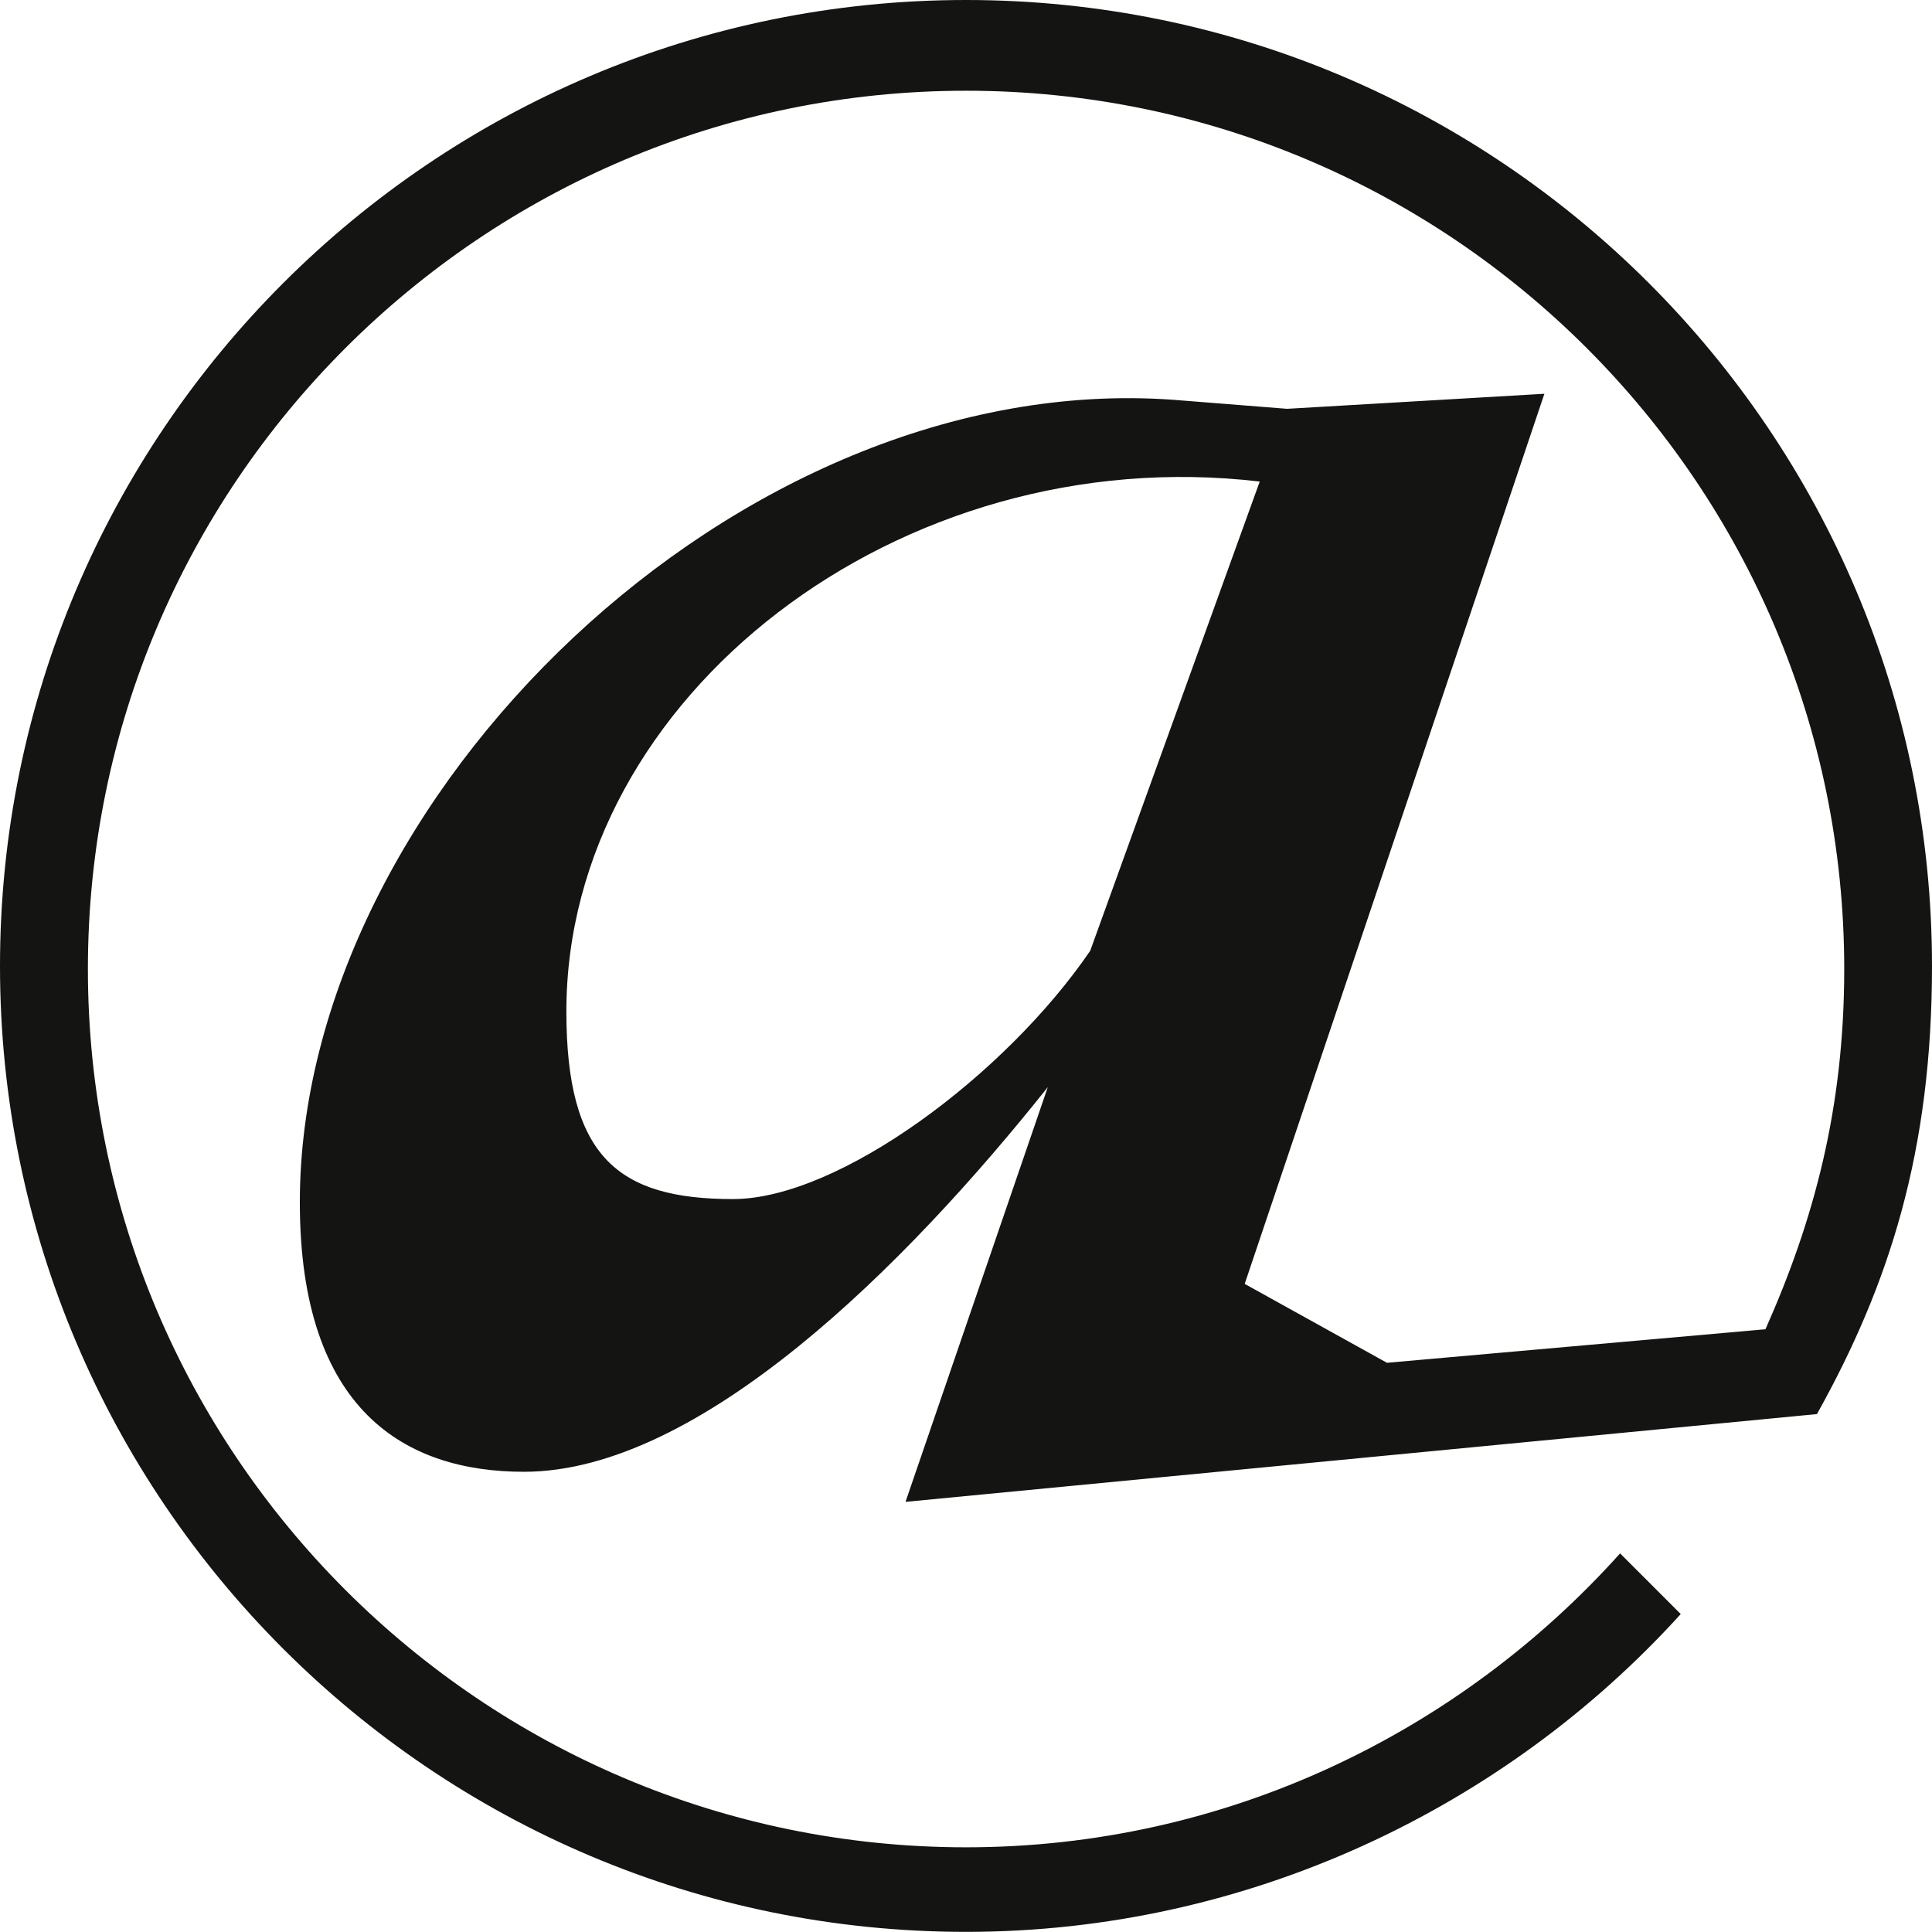<svg xmlns="http://www.w3.org/2000/svg" width="530.691" height="530.657" viewBox="0 0 530.691 530.657">
  <defs>
    <style>
      .cls-1 {
        fill: #141412;
      }
    </style>
  </defs>
  <title>Fichier 12</title>
  <g id="Calque_2" data-name="Calque 2">
    <g id="Calque_1-2" data-name="Calque 1">
      <path class="cls-1" d="M287.815,298.617c-39.08,49.1-95.668,105.658-143.891,105.658-32.442,0-61.565-16.662-61.565-74.028,0-111.482,120.625-228.789,239.557-220.458l31.63,2.506,70.675-4.132L341.9,352.665l39.08,21.674,103.964-9.212c13.309-29.936,21.639-60.685,21.639-98.952,0-133.087-108.129-241.251-241.217-241.251S24.145,133.088,24.145,266.175s108.13,241.251,241.217,241.251c71.522,0,135.594-31.629,179.652-80.733l16.661,16.661c-48.257,53.235-118.966,87.3-196.313,87.3C118.966,530.657,0,411.725,0,265.362,0,118.932,118.966,0,265.362,0S530.691,118.932,530.691,265.362c0,50.73-11.649,87.3-31.6,123.064l-250.36,24.112Zm58.213-166.342c-98.952-11.65-190.454,59.06-190.454,145.55,0,39.892,14.121,51.541,45.751,51.541,29.089,0,74.84-34.067,98.139-68.2Z"/>
    </g>
  </g>
</svg>
